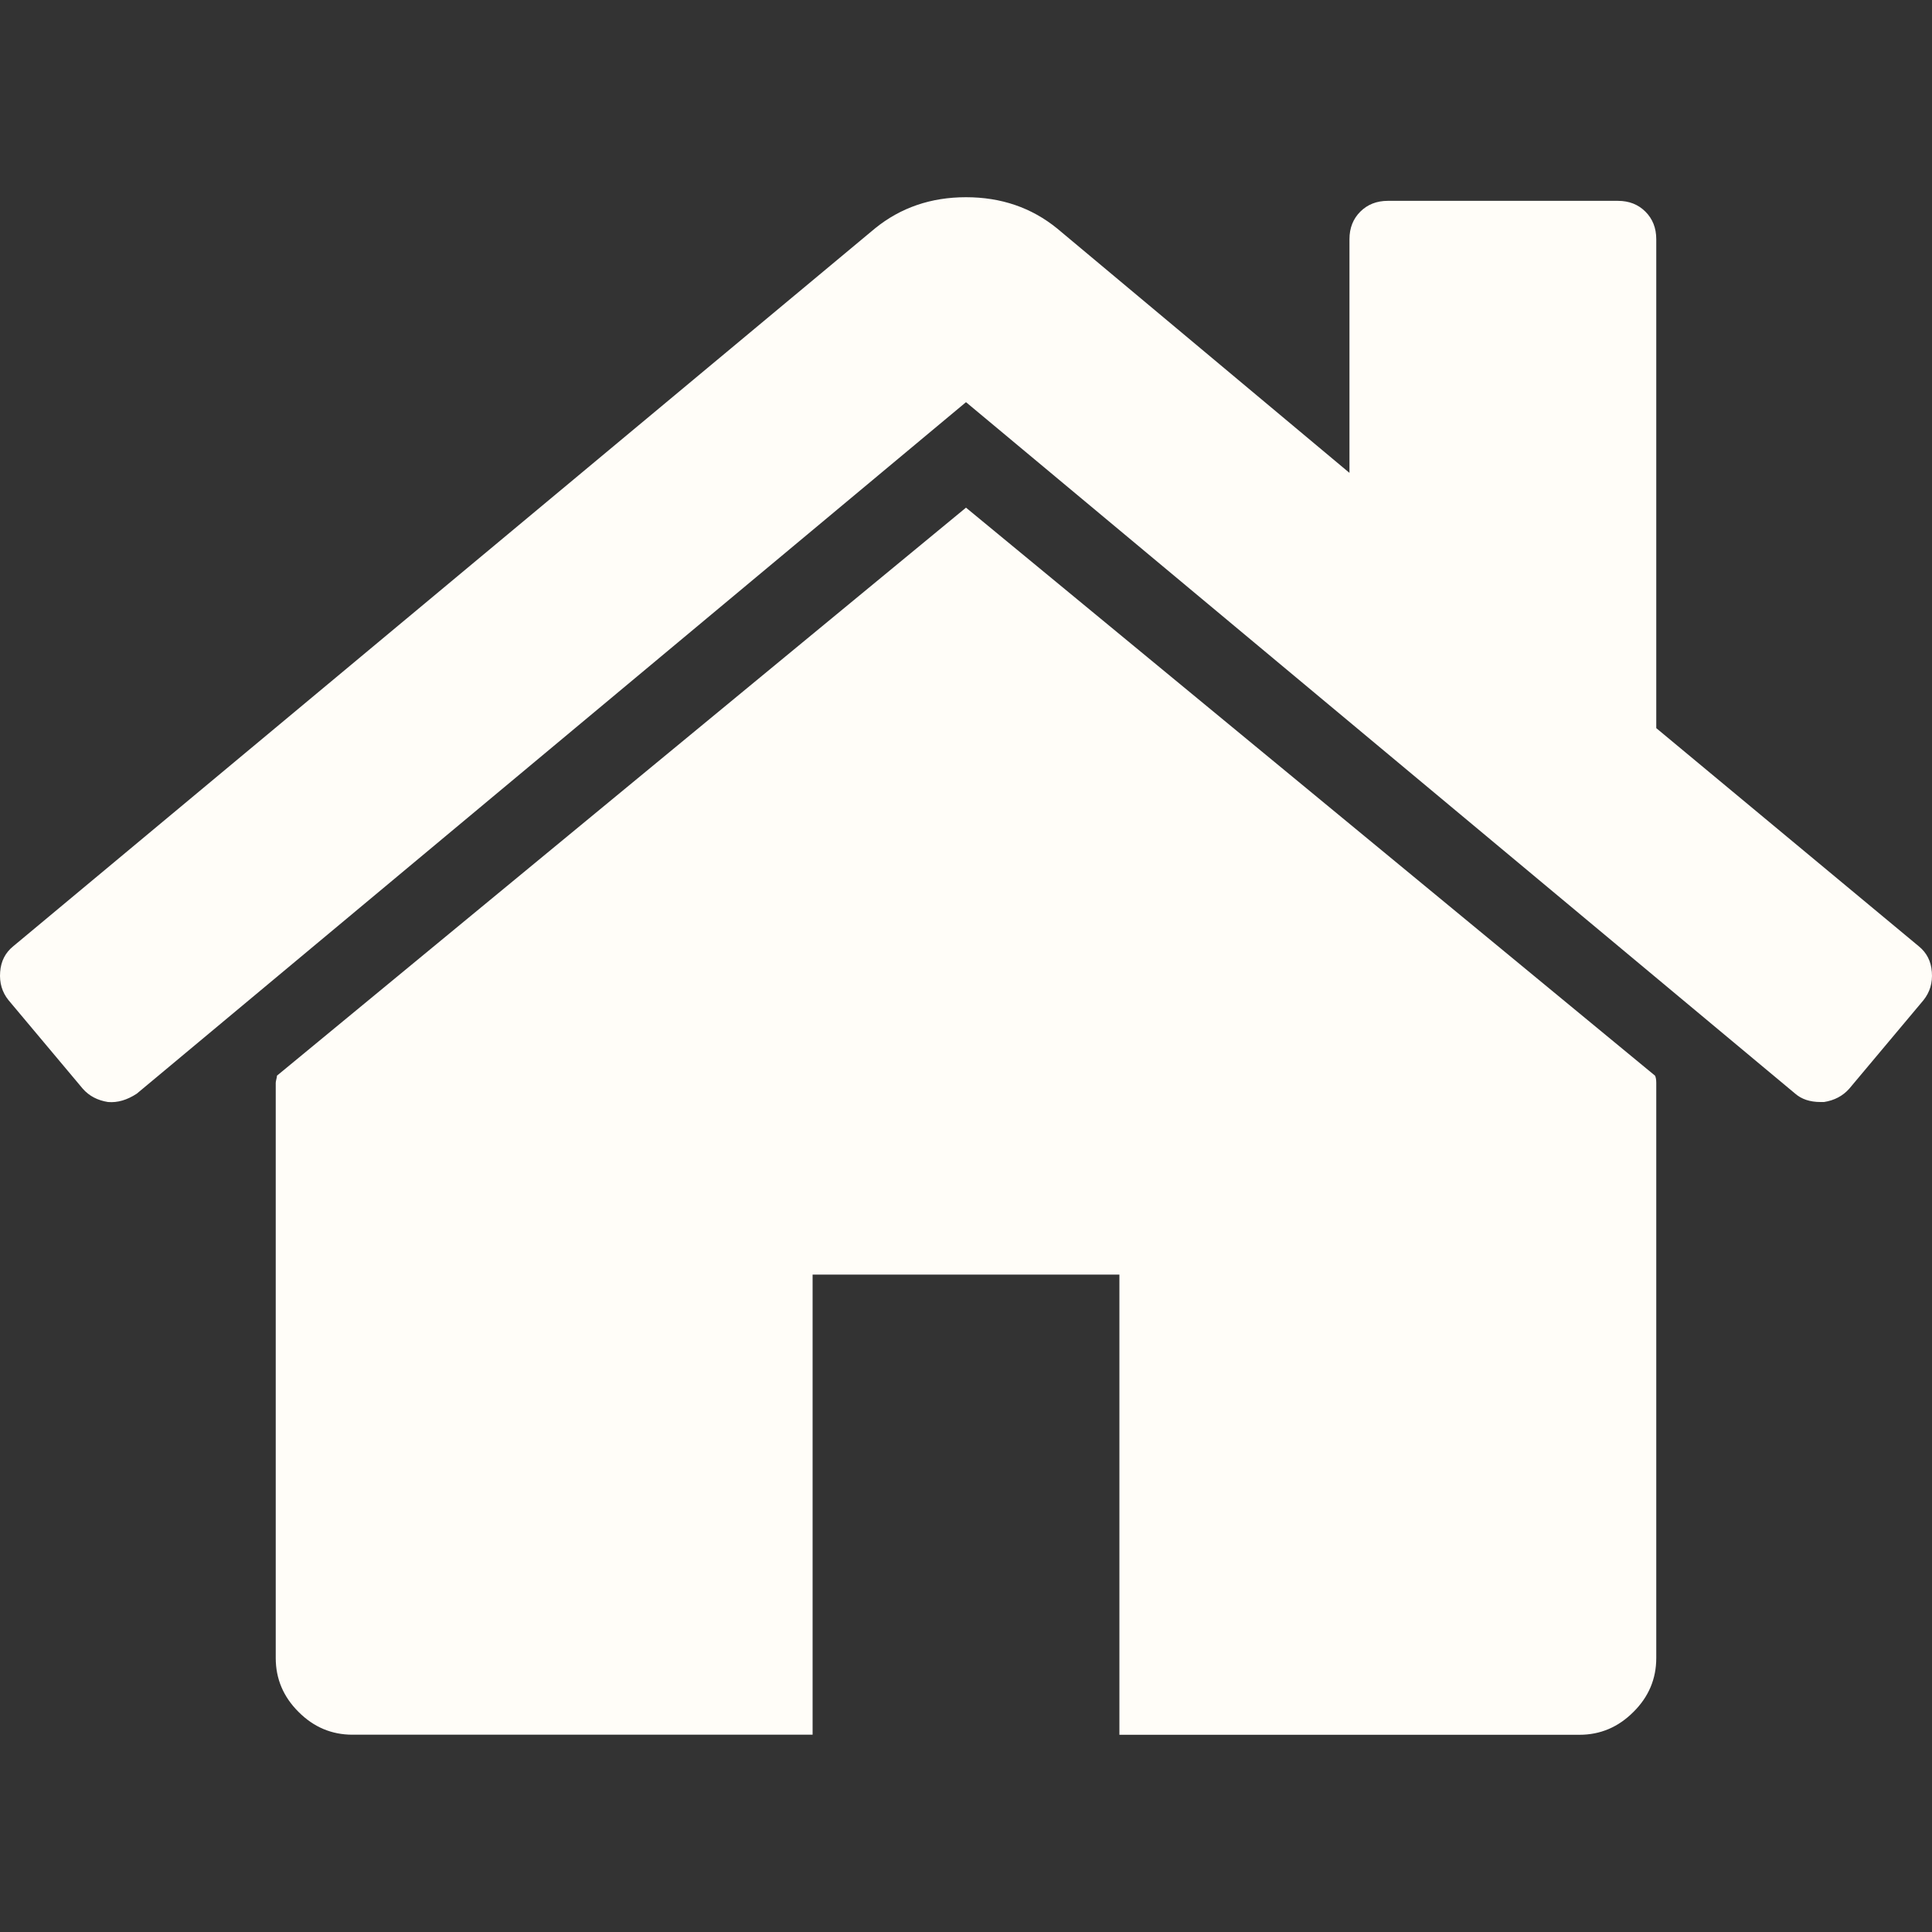 <svg width="25" height="25" viewBox="0 0 25 25" fill="none" xmlns="http://www.w3.org/2000/svg">
<rect x="0" y="0" width="25" height="25" fill="#333333" stroke="none"/>
<g clip-path="url(#clip0)">
<path d="M12.5 6.569L3.584 13.919C3.584 13.929 3.581 13.945 3.576 13.965C3.571 13.986 3.568 14.001 3.568 14.012V21.455C3.568 21.723 3.666 21.956 3.863 22.152C4.059 22.349 4.292 22.447 4.561 22.447H10.515V16.493H14.485V22.448H20.439C20.708 22.448 20.941 22.349 21.137 22.152C21.334 21.957 21.432 21.724 21.432 21.455V14.012C21.432 13.97 21.426 13.939 21.416 13.919L12.5 6.569Z" fill="#FFFDF8"/>
<path d="M24.828 12.244L21.432 9.422V3.095C21.432 2.951 21.385 2.832 21.292 2.739C21.199 2.646 21.081 2.599 20.936 2.599H17.958C17.814 2.599 17.695 2.646 17.602 2.739C17.509 2.832 17.462 2.951 17.462 3.095V6.119L13.679 2.956C13.348 2.687 12.955 2.552 12.5 2.552C12.046 2.552 11.653 2.687 11.322 2.956L0.172 12.244C0.069 12.327 0.012 12.438 0.002 12.577C-0.009 12.717 0.027 12.839 0.11 12.942L1.072 14.089C1.154 14.182 1.263 14.239 1.397 14.26C1.521 14.271 1.645 14.234 1.77 14.152L12.5 5.204L23.23 14.152C23.313 14.224 23.422 14.26 23.556 14.26H23.603C23.737 14.239 23.845 14.182 23.928 14.089L24.89 12.942C24.973 12.838 25.009 12.717 24.998 12.577C24.988 12.438 24.931 12.327 24.828 12.244Z" fill="#FFFDF8"/>
</g>
<defs>
<clipPath id="clip0">
<rect width="25" height="25" fill="white"/>
</clipPath>
</defs>
</svg>
